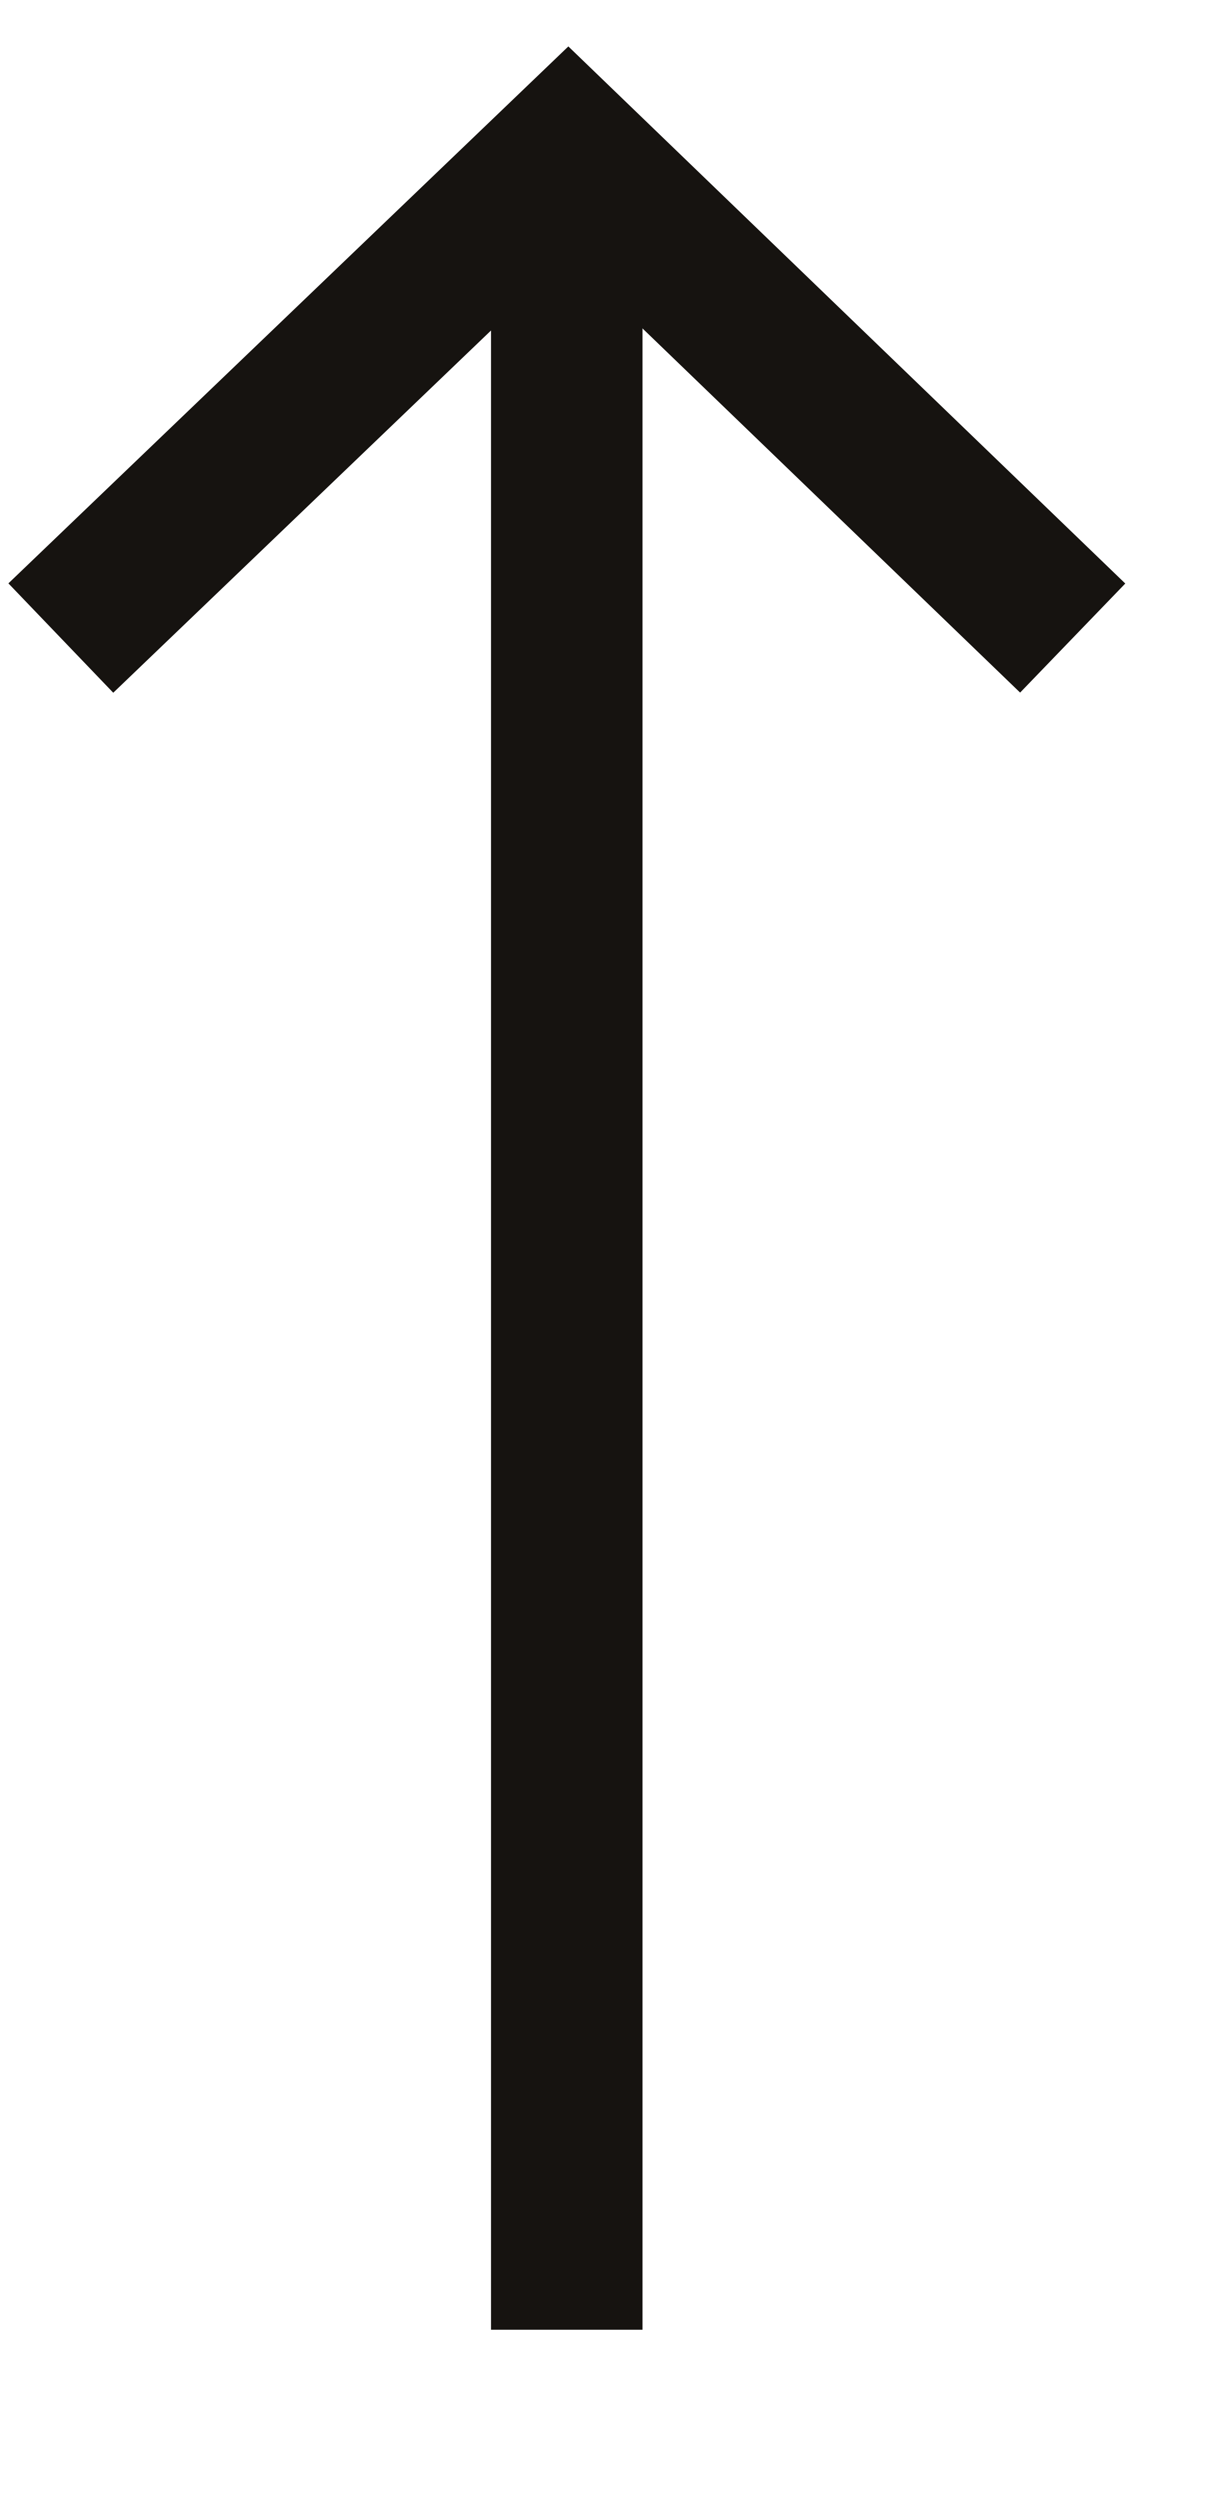<svg width="16" height="33" viewBox="0 0 16 33" fill="none" xmlns="http://www.w3.org/2000/svg">
<path d="M0.803 8.422L7.501 2L14.161 8.422" stroke="#161310" stroke-width="2"/>
<path d="M7.482 2.18L7.482 30.751" stroke="#161310" stroke-width="2"/>
</svg>
